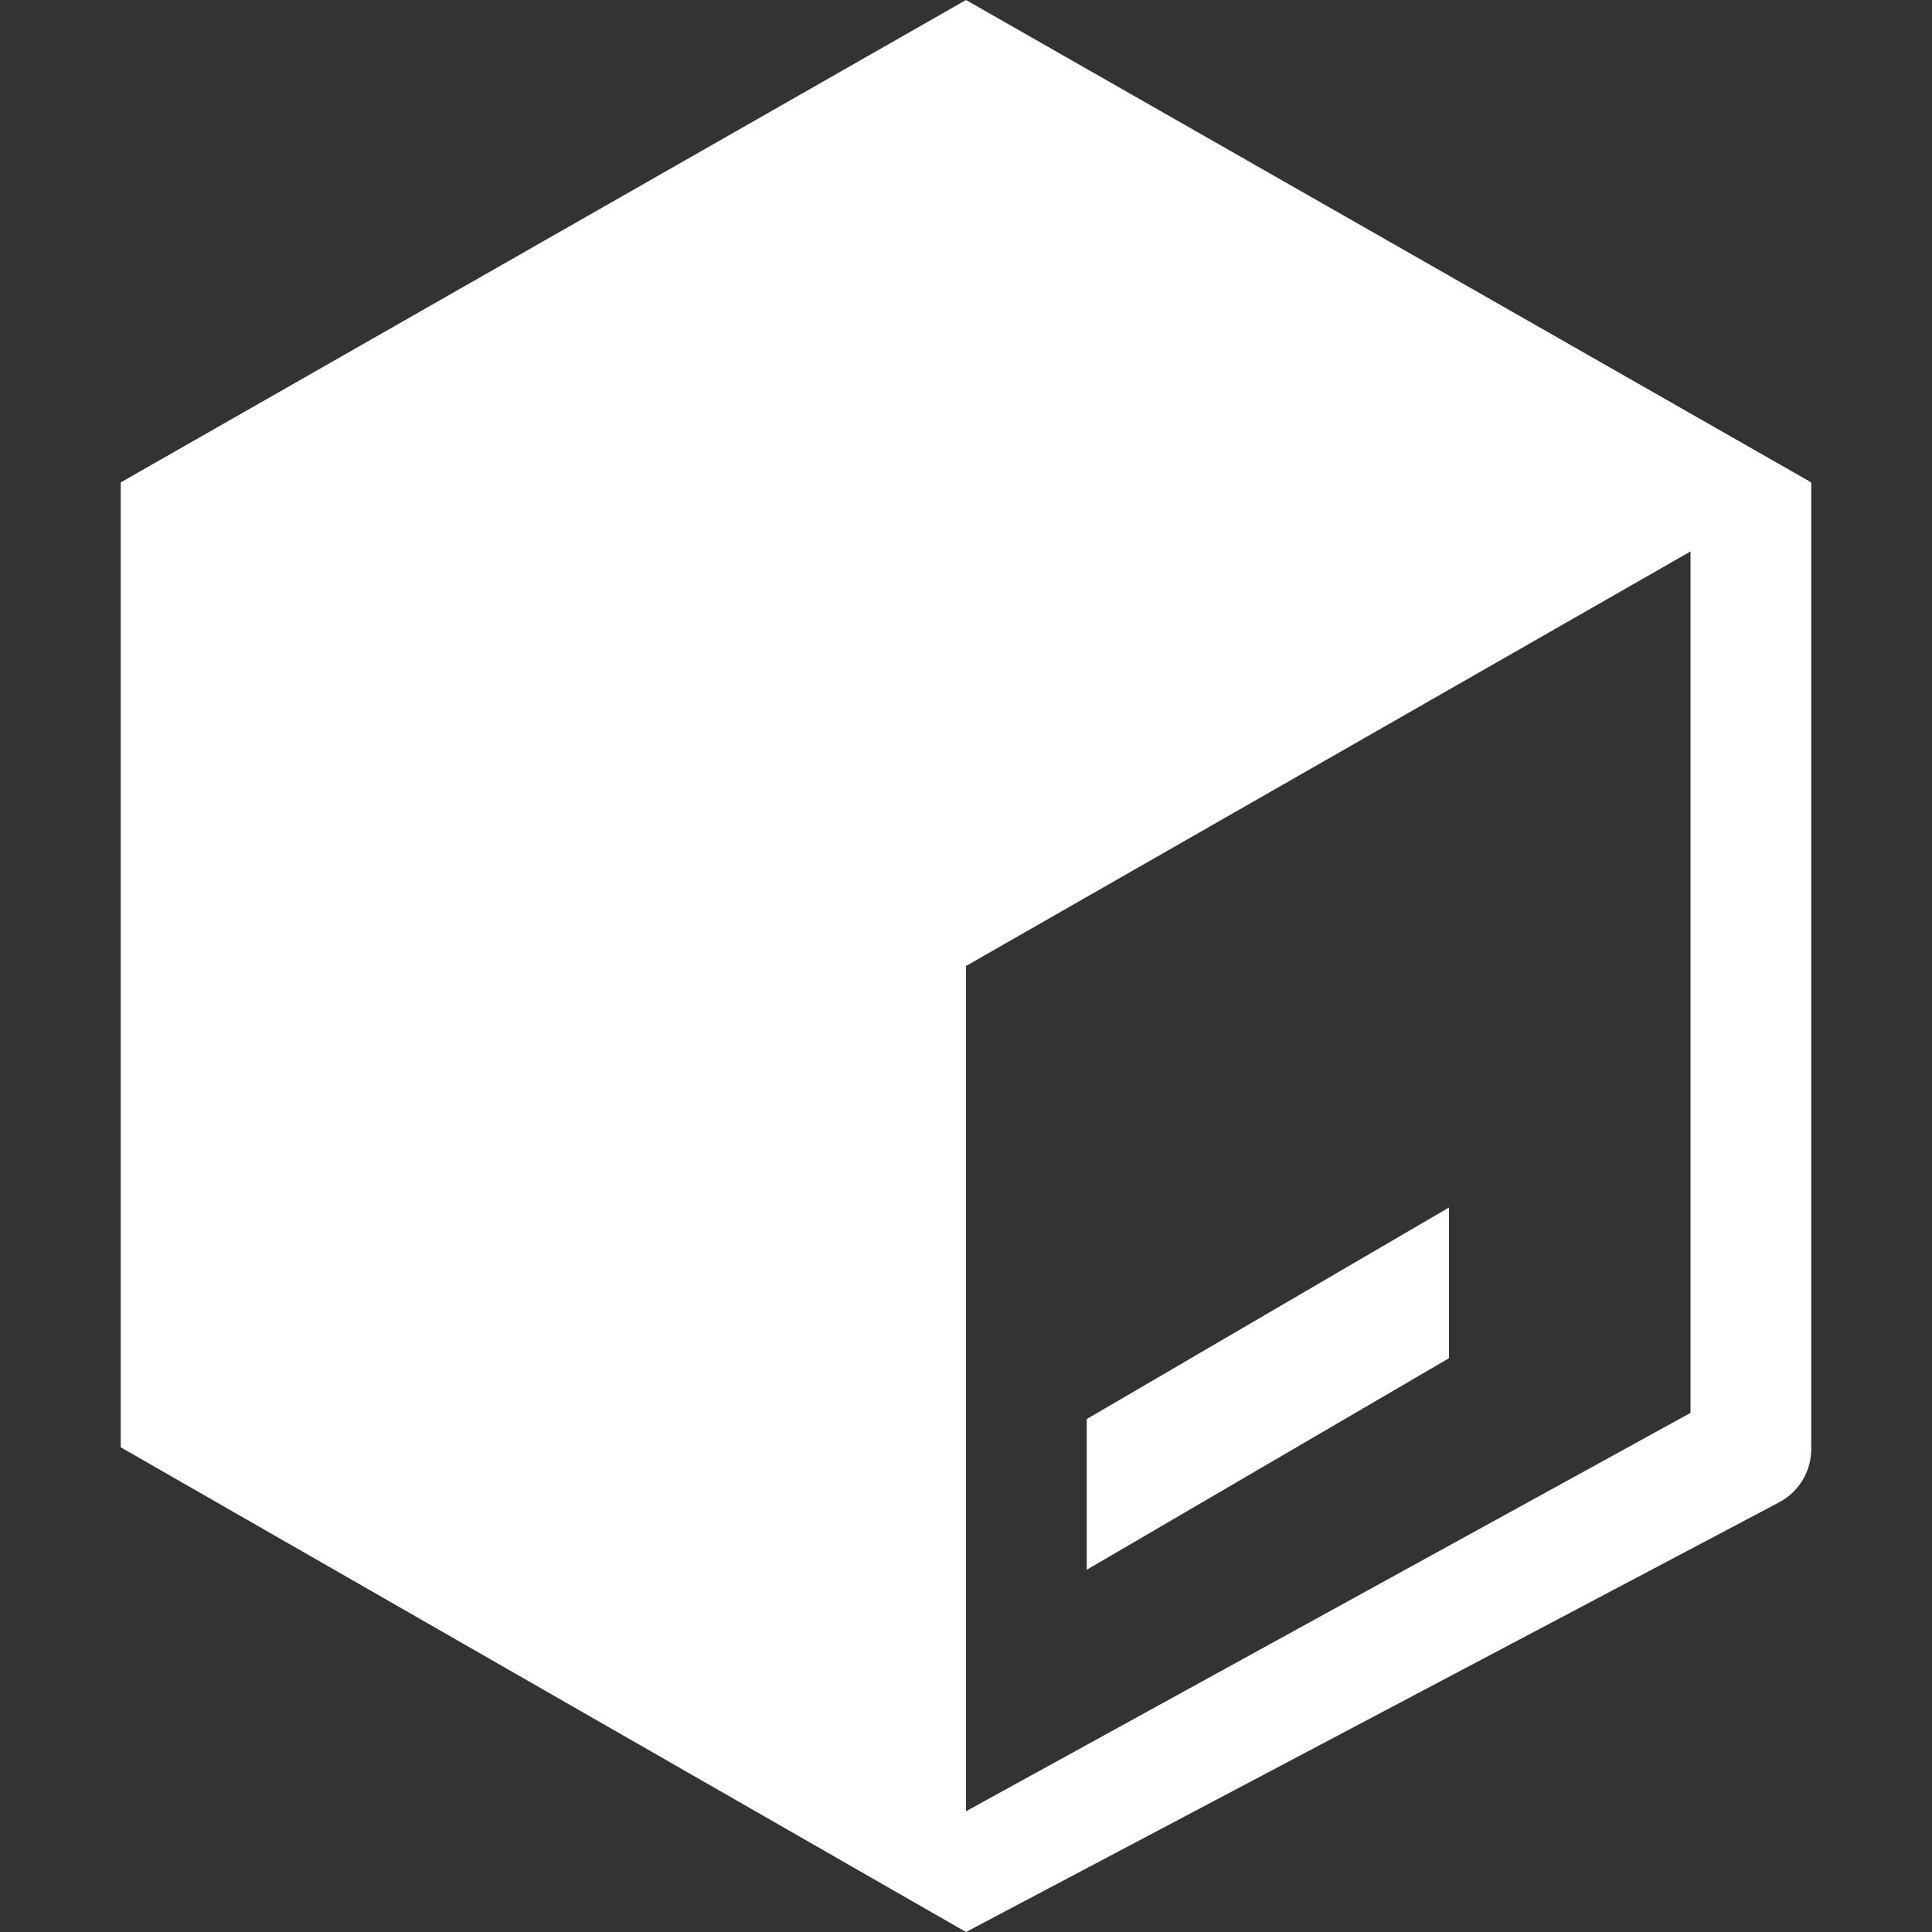 <svg width="16" height="16" viewBox="0 0 16 16" fill="none" xmlns="http://www.w3.org/2000/svg">
<rect x="0" y="0" width="16" height="16" fill="#333333" stroke="none"/>
<g id="Frame 85">
<g id="Group 48096265">
<g id="Union">
<path d="M9 11.752V13L12 11.248V10L9 11.752Z" fill="white"/>
<path fill-rule="evenodd" clip-rule="evenodd" d="M15 3.995L14.992 4H15L15 12C15 12.184 14.899 12.353 14.737 12.44L8 16L1 11.986V3.995L8 0L15 3.995ZM8 8V15L14 11.701V4.567L8 8Z" fill="white"/>
</g>
</g>
</g>
</svg>
